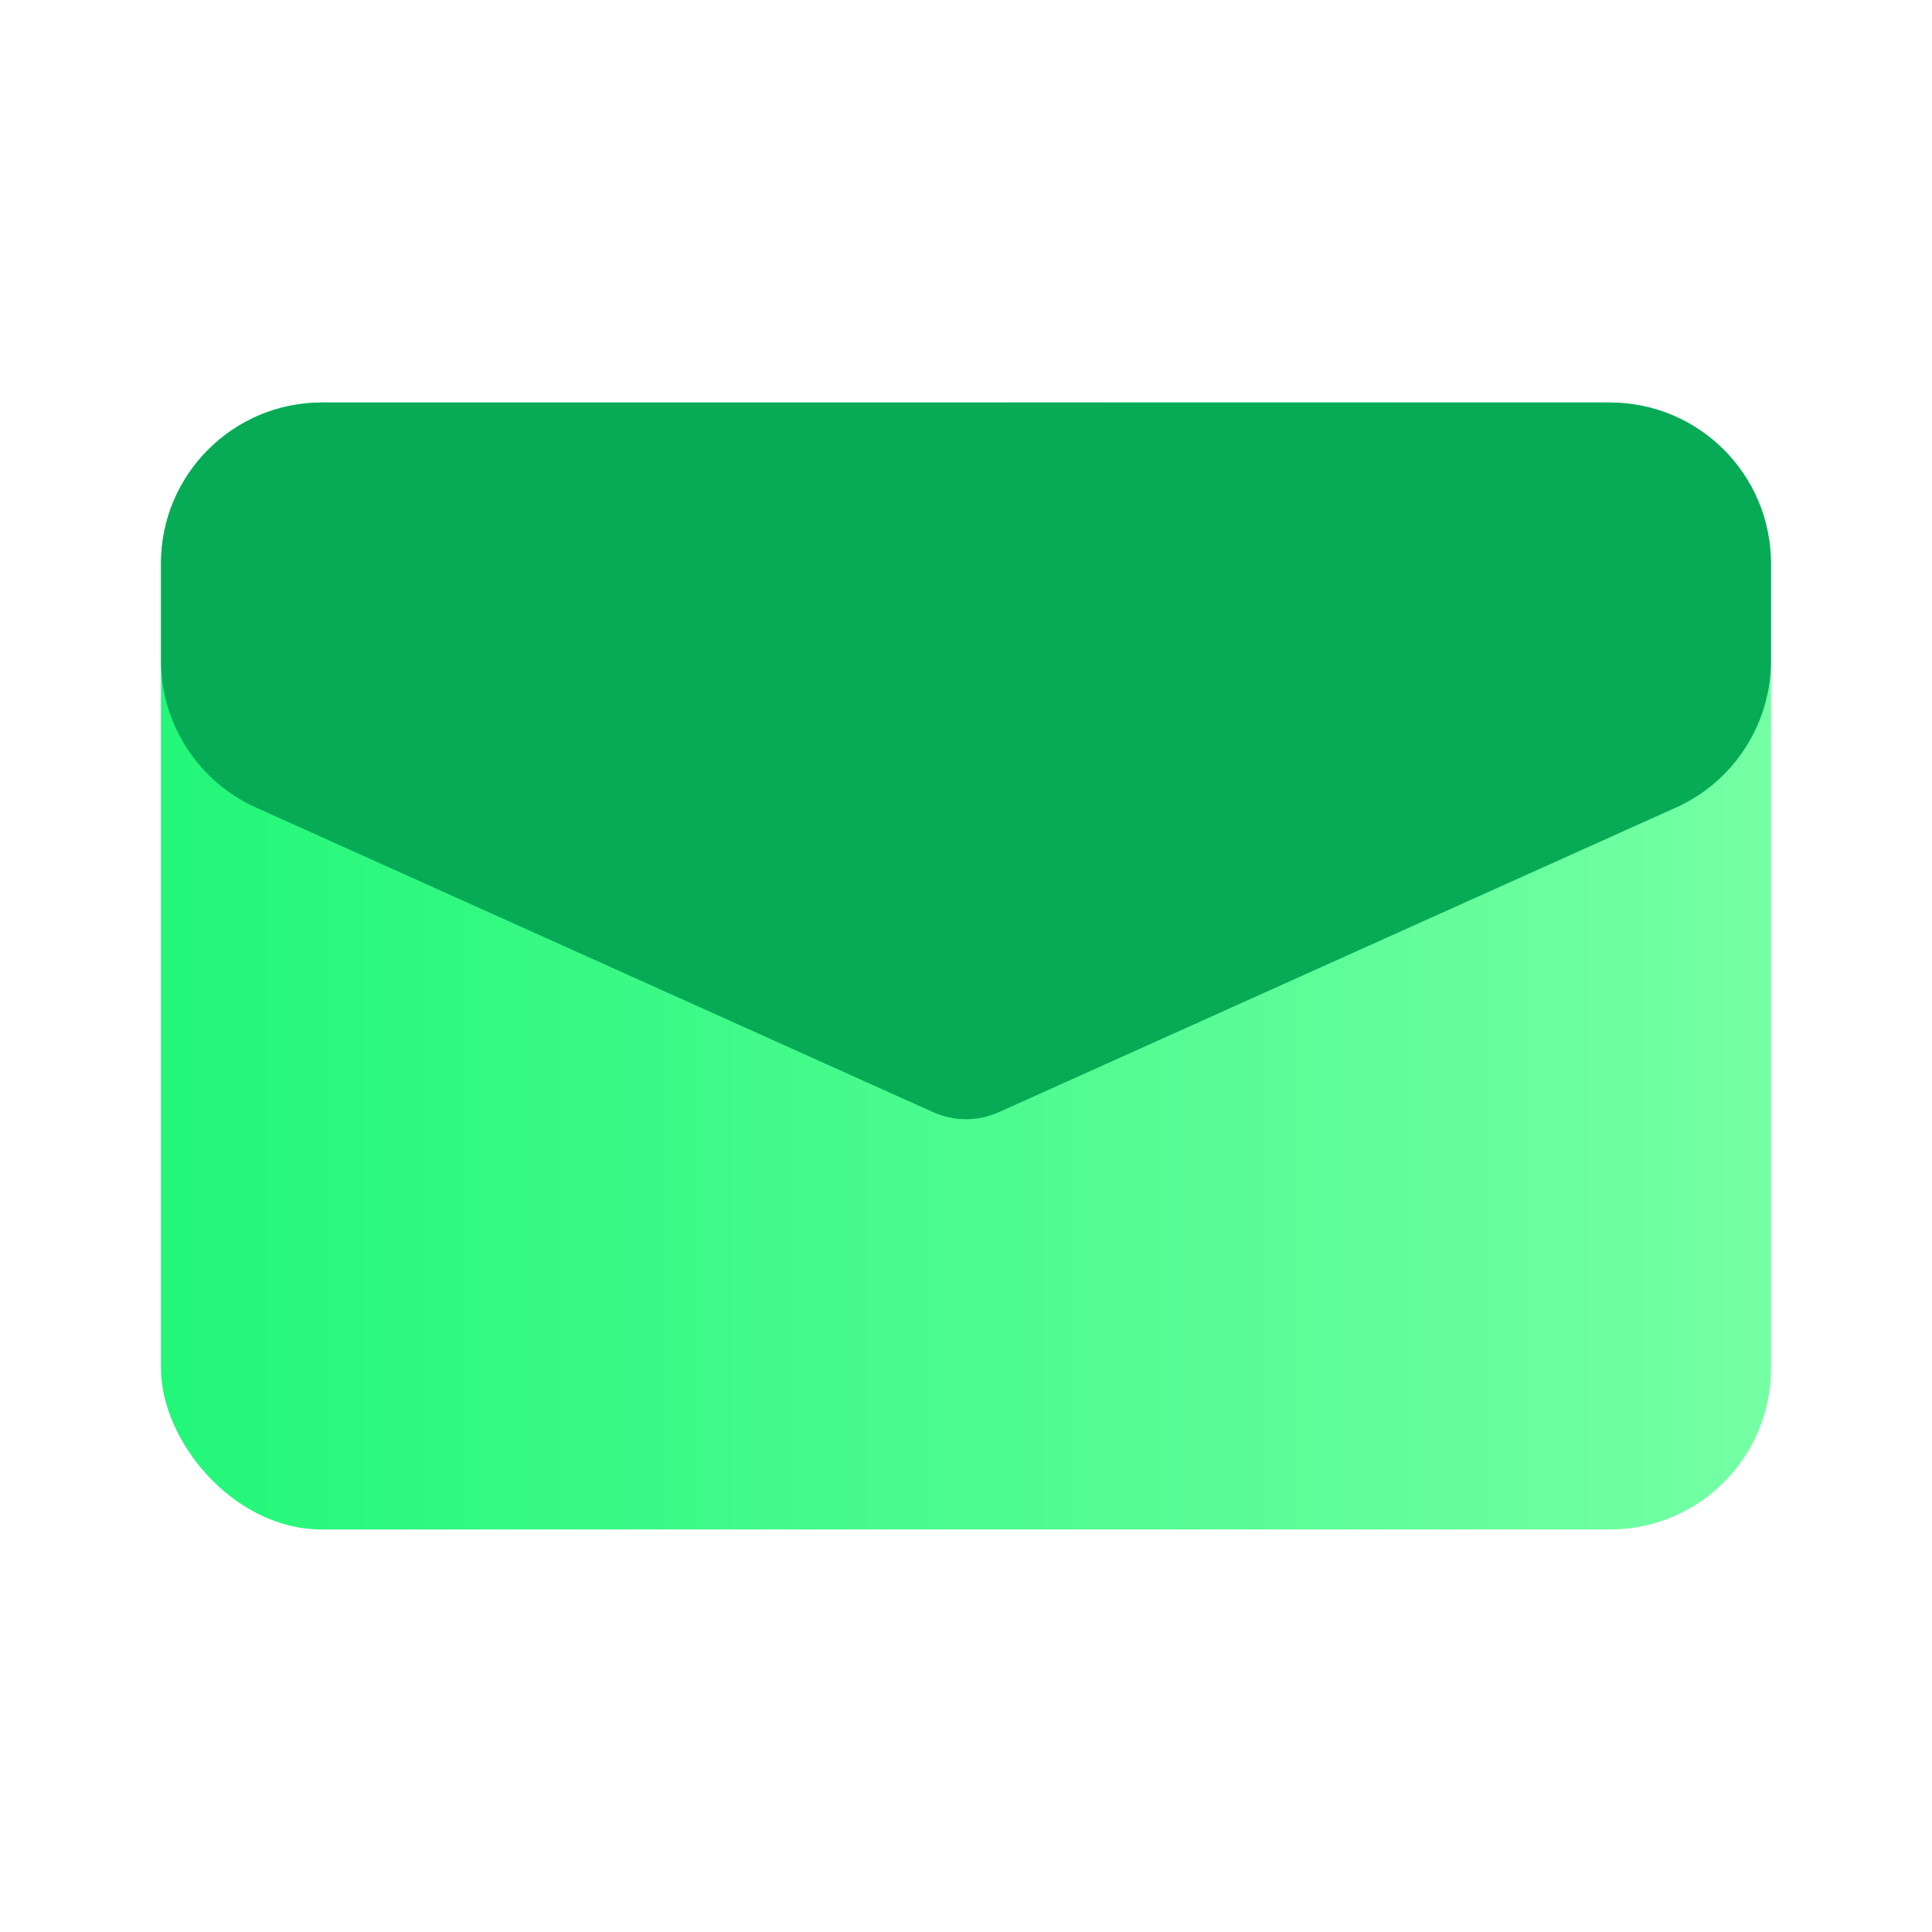 <svg width="24" height="24" viewBox="0 0 24 24" fill="none" xmlns="http://www.w3.org/2000/svg">
<rect x="2" y="5" width="20" height="14" rx="2" fill="url(#paint0_linear_2856_78124)"/>
<path d="M2 7C2 5.895 2.895 5 4 5H20C21.105 5 22 5.895 22 7V8.207C22 8.994 21.538 9.708 20.821 10.031L12.41 13.815C12.149 13.933 11.851 13.933 11.59 13.815L3.179 10.031C2.462 9.708 2 8.994 2 8.207V7Z" fill="#07AB56"/>
<defs>
<linearGradient id="paint0_linear_2856_78124" x1="2" y1="12" x2="22" y2="12" gradientUnits="userSpaceOnUse">
<stop stop-color="#22F779"/>
<stop offset="1" stop-color="#75FFA5"/>
</linearGradient>
</defs>
</svg>
